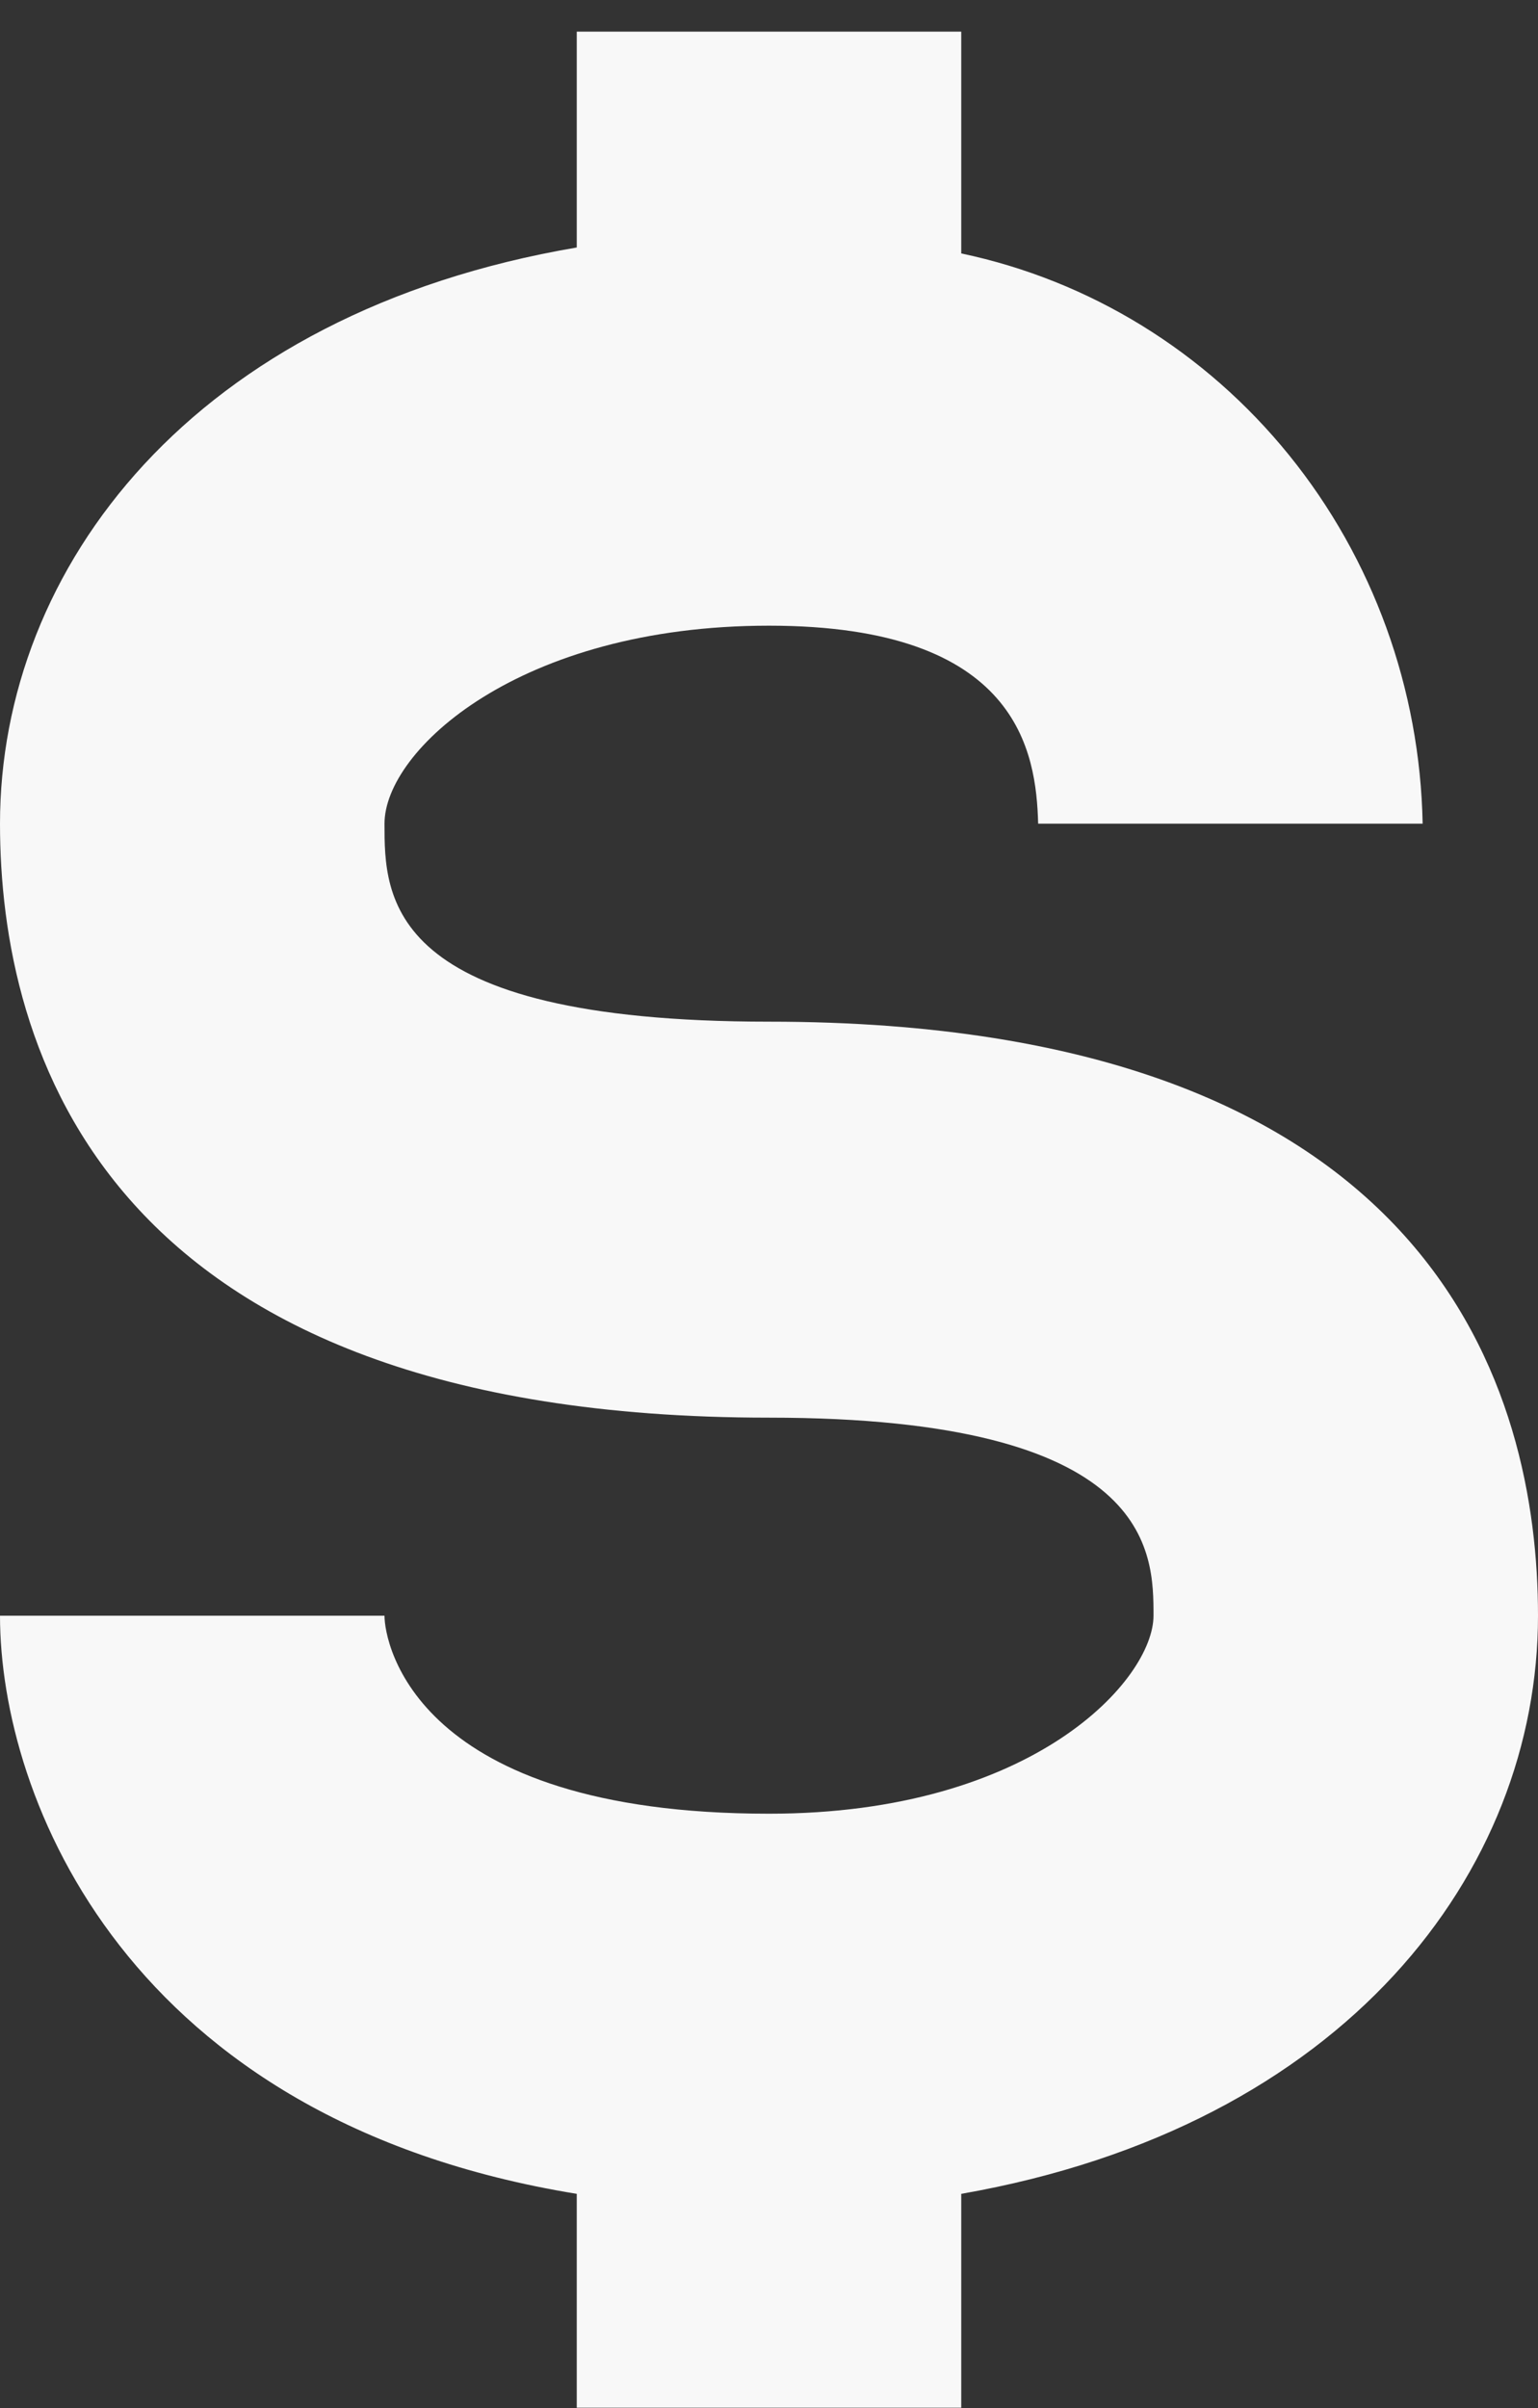 <svg width="23" height="36" viewBox="0 0 23 36" fill="none" xmlns="http://www.w3.org/2000/svg">
<rect x="0" y="0" width="23" height="36" fill="#333333" stroke="none"/>
<path d="M11.5 27.115C6.21 27.115 5.75 24.569 5.75 24.155H0C0 26.878 1.897 31.703 8.625 32.798V35.995H14.375V32.798C20.125 31.792 23 27.973 23 24.155C23 20.839 21.505 15.274 11.5 15.274C5.75 15.274 5.75 13.409 5.75 12.314C5.75 11.219 7.763 9.354 11.5 9.354C15.238 9.354 15.496 11.248 15.525 12.314H21.275C21.236 10.297 20.532 8.354 19.278 6.805C18.023 5.255 16.294 4.192 14.375 3.789V0.473H8.625V3.7C2.875 4.677 0 8.495 0 12.314C0 15.629 1.495 21.194 11.5 21.194C17.25 21.194 17.25 23.207 17.25 24.155C17.25 25.102 15.467 27.115 11.5 27.115Z" fill="#F8F8F8"/>
</svg>
